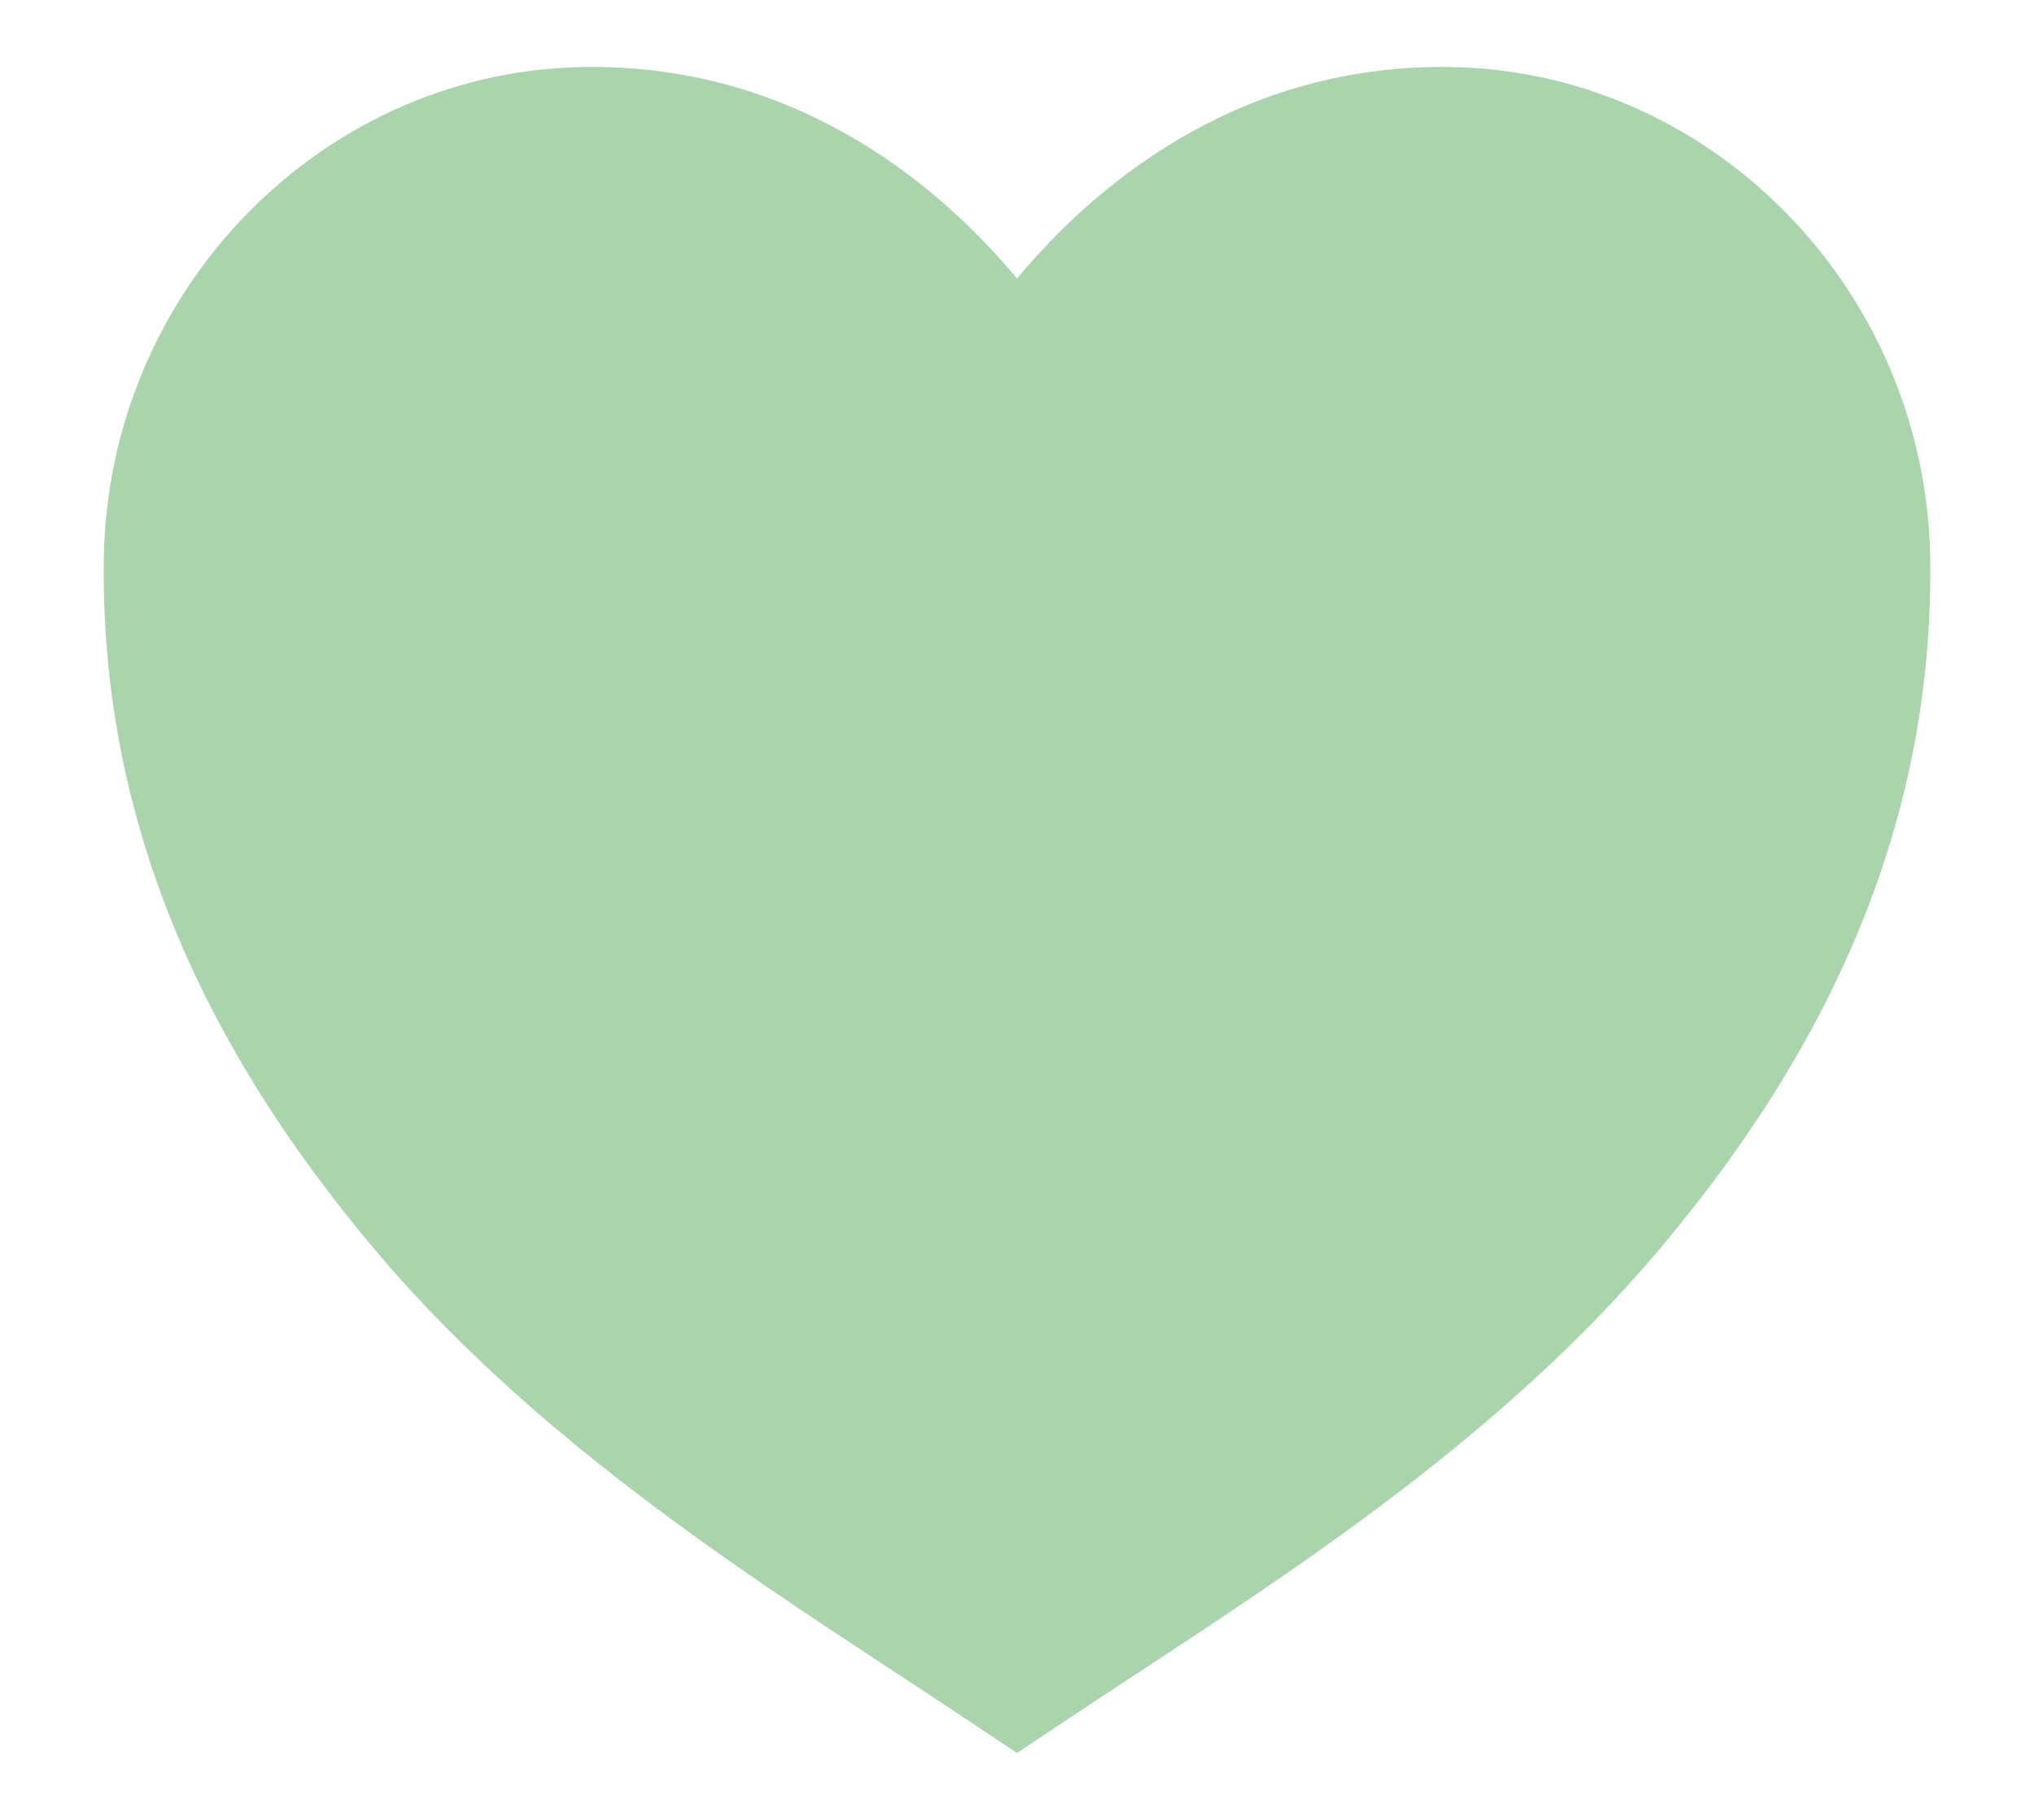 <svg width="19" height="17" viewBox="0 0 19 17" fill="none" xmlns="http://www.w3.org/2000/svg">
    <path d="M9.5 16.375L9.131 16.129C7.376 14.957 5.156 13.633 3.512 11.686C1.779 9.635 0.947 7.529 0.969 5.247C0.995 2.698 3.038 0.625 5.525 0.625C7.498 0.625 8.81 1.773 9.5 2.602C10.19 1.773 11.502 0.625 13.475 0.625C15.961 0.625 18.005 2.698 18.031 5.245C18.054 7.529 17.223 9.634 15.488 11.685C13.844 13.633 11.624 14.957 9.869 16.129L9.5 16.375Z" fill="#2B9430" fill-opacity="0.4"/>
</svg>
